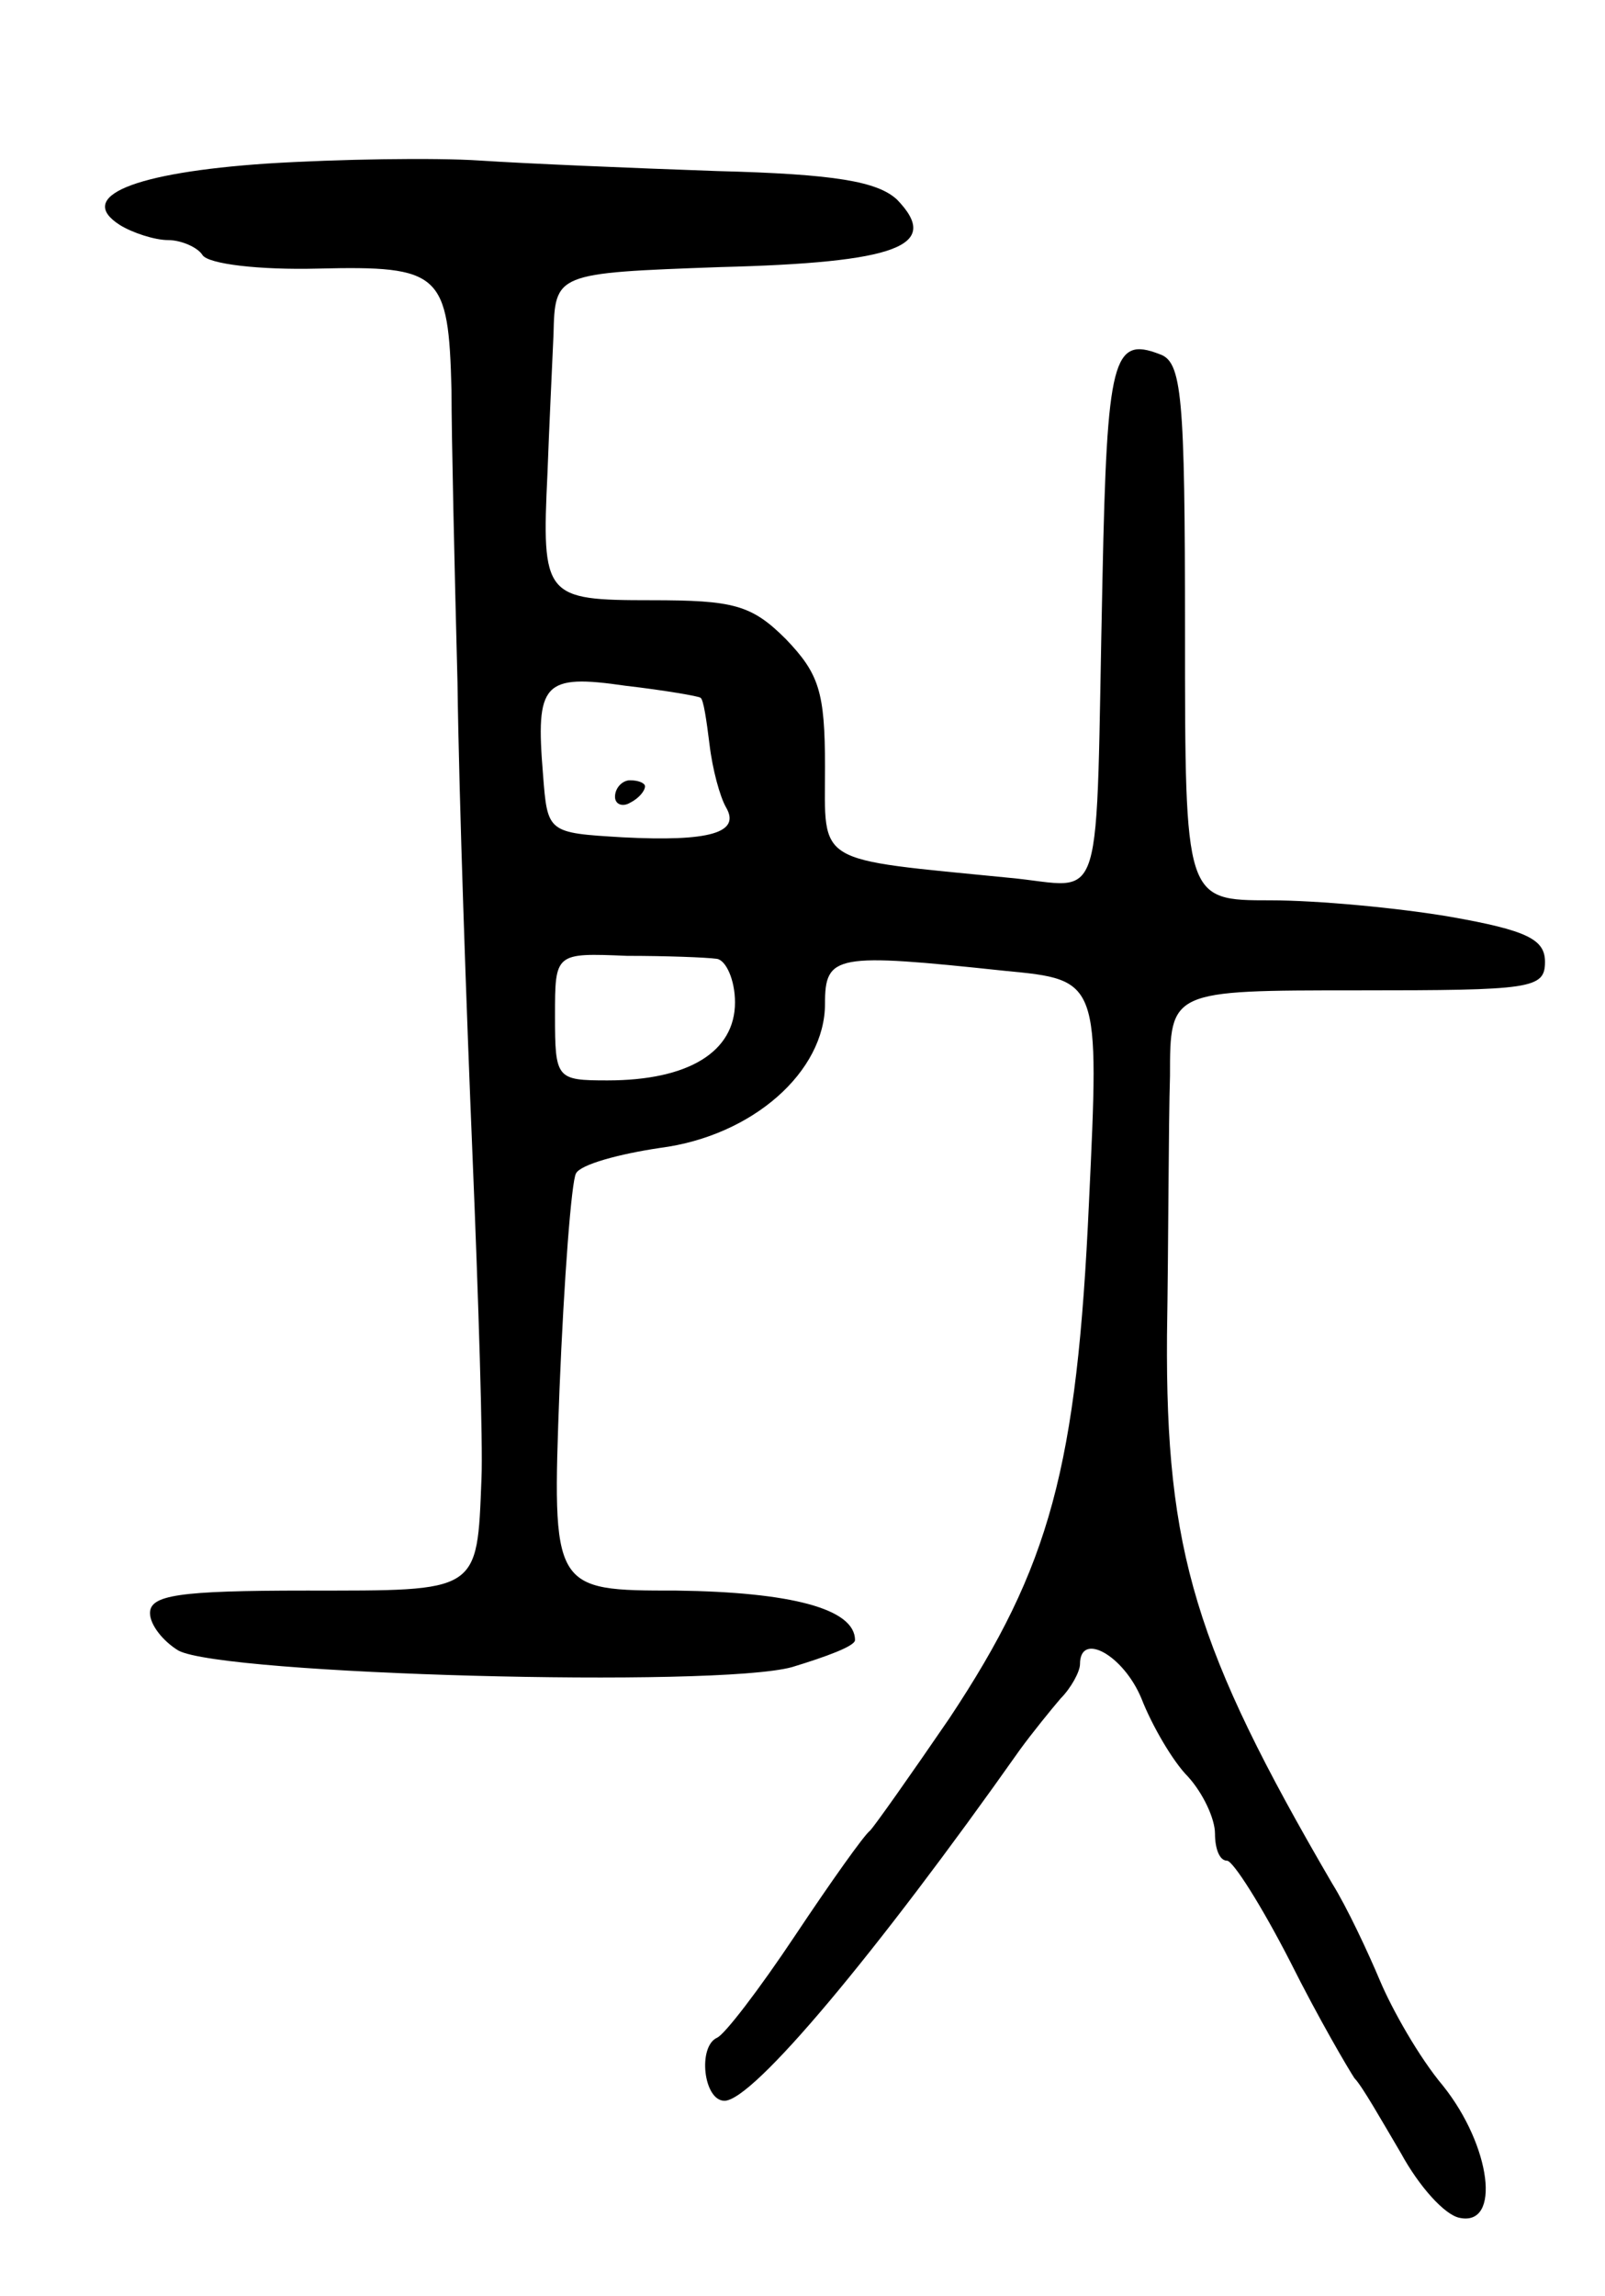 <svg version="1.0" xmlns="http://www.w3.org/2000/svg"
 width="107pt" height="153pt" viewBox="0 0 107 153"
 preserveAspectRatio="xMidYMid meet">
<g transform="translate(0,153) scale(0.1,-0.1)"
fill="#000000" stroke="none">
<path d="M178 1421 c-89 -6 -128 -22 -98 -41 8 -5 23 -10 32 -10 9 0 20 -5 23
-10 4 -6 38 -10 77 -9 82 2 87 -3 89 -81 0 -30 2 -118 4 -195 1 -77 6 -219 10
-315 4 -96 7 -193 6 -215 -3 -77 -1 -75 -117 -75 -85 0 -104 -3 -104 -15 0 -8
9 -19 19 -25 30 -16 358 -25 409 -11 23 7 42 14 42 18 0 21 -43 32 -119 33
-83 0 -83 0 -78 134 3 74 8 139 11 144 3 6 29 13 56 17 62 8 110 51 110 96 0
33 7 34 120 22 63 -6 63 -6 56 -154 -8 -177 -26 -243 -93 -344 -26 -38 -50
-72 -53 -75 -4 -3 -26 -34 -50 -70 -24 -36 -47 -66 -52 -68 -13 -6 -9 -42 5
-42 19 0 101 98 197 234 8 11 21 27 27 34 7 7 13 18 13 23 0 22 29 6 41 -23 7
-18 21 -42 31 -52 10 -11 18 -28 18 -38 0 -10 3 -18 8 -18 4 0 23 -30 42 -67
19 -38 39 -72 43 -78 5 -5 18 -28 31 -50 12 -22 29 -41 39 -43 28 -6 21 48
-11 88 -16 19 -34 51 -42 70 -8 19 -22 49 -32 65 -91 156 -111 221 -110 365 1
63 1 141 2 173 0 57 0 57 125 57 116 0 125 1 125 19 0 15 -12 21 -63 30 -35 6
-89 11 -120 11 -57 0 -57 0 -57 179 0 158 -2 180 -17 185 -31 12 -35 -3 -38
-149 -5 -229 3 -206 -62 -200 -131 13 -123 8 -123 74 0 50 -4 62 -26 85 -23
23 -35 26 -90 26 -71 0 -73 2 -69 85 1 28 3 69 4 92 1 41 1 41 111 45 118 3
148 14 118 45 -13 12 -41 17 -120 19 -57 2 -128 5 -158 7 -30 2 -94 1 -142 -2z
m289 -356 c2 -1 4 -15 6 -31 2 -17 7 -35 11 -42 10 -17 -11 -23 -69 -20 -50 3
-50 3 -53 42 -5 61 0 67 55 59 26 -3 49 -7 50 -8z m11 -174 c6 -1 12 -14 12
-29 0 -33 -31 -52 -85 -52 -34 0 -35 1 -35 43 0 42 0 42 48 40 26 0 53 -1 60
-2z"/>
<path d="M410 999 c0 -5 5 -7 10 -4 6 3 10 8 10 11 0 2 -4 4 -10 4 -5 0 -10
-5 -10 -11z"/>
</g>
</svg>
